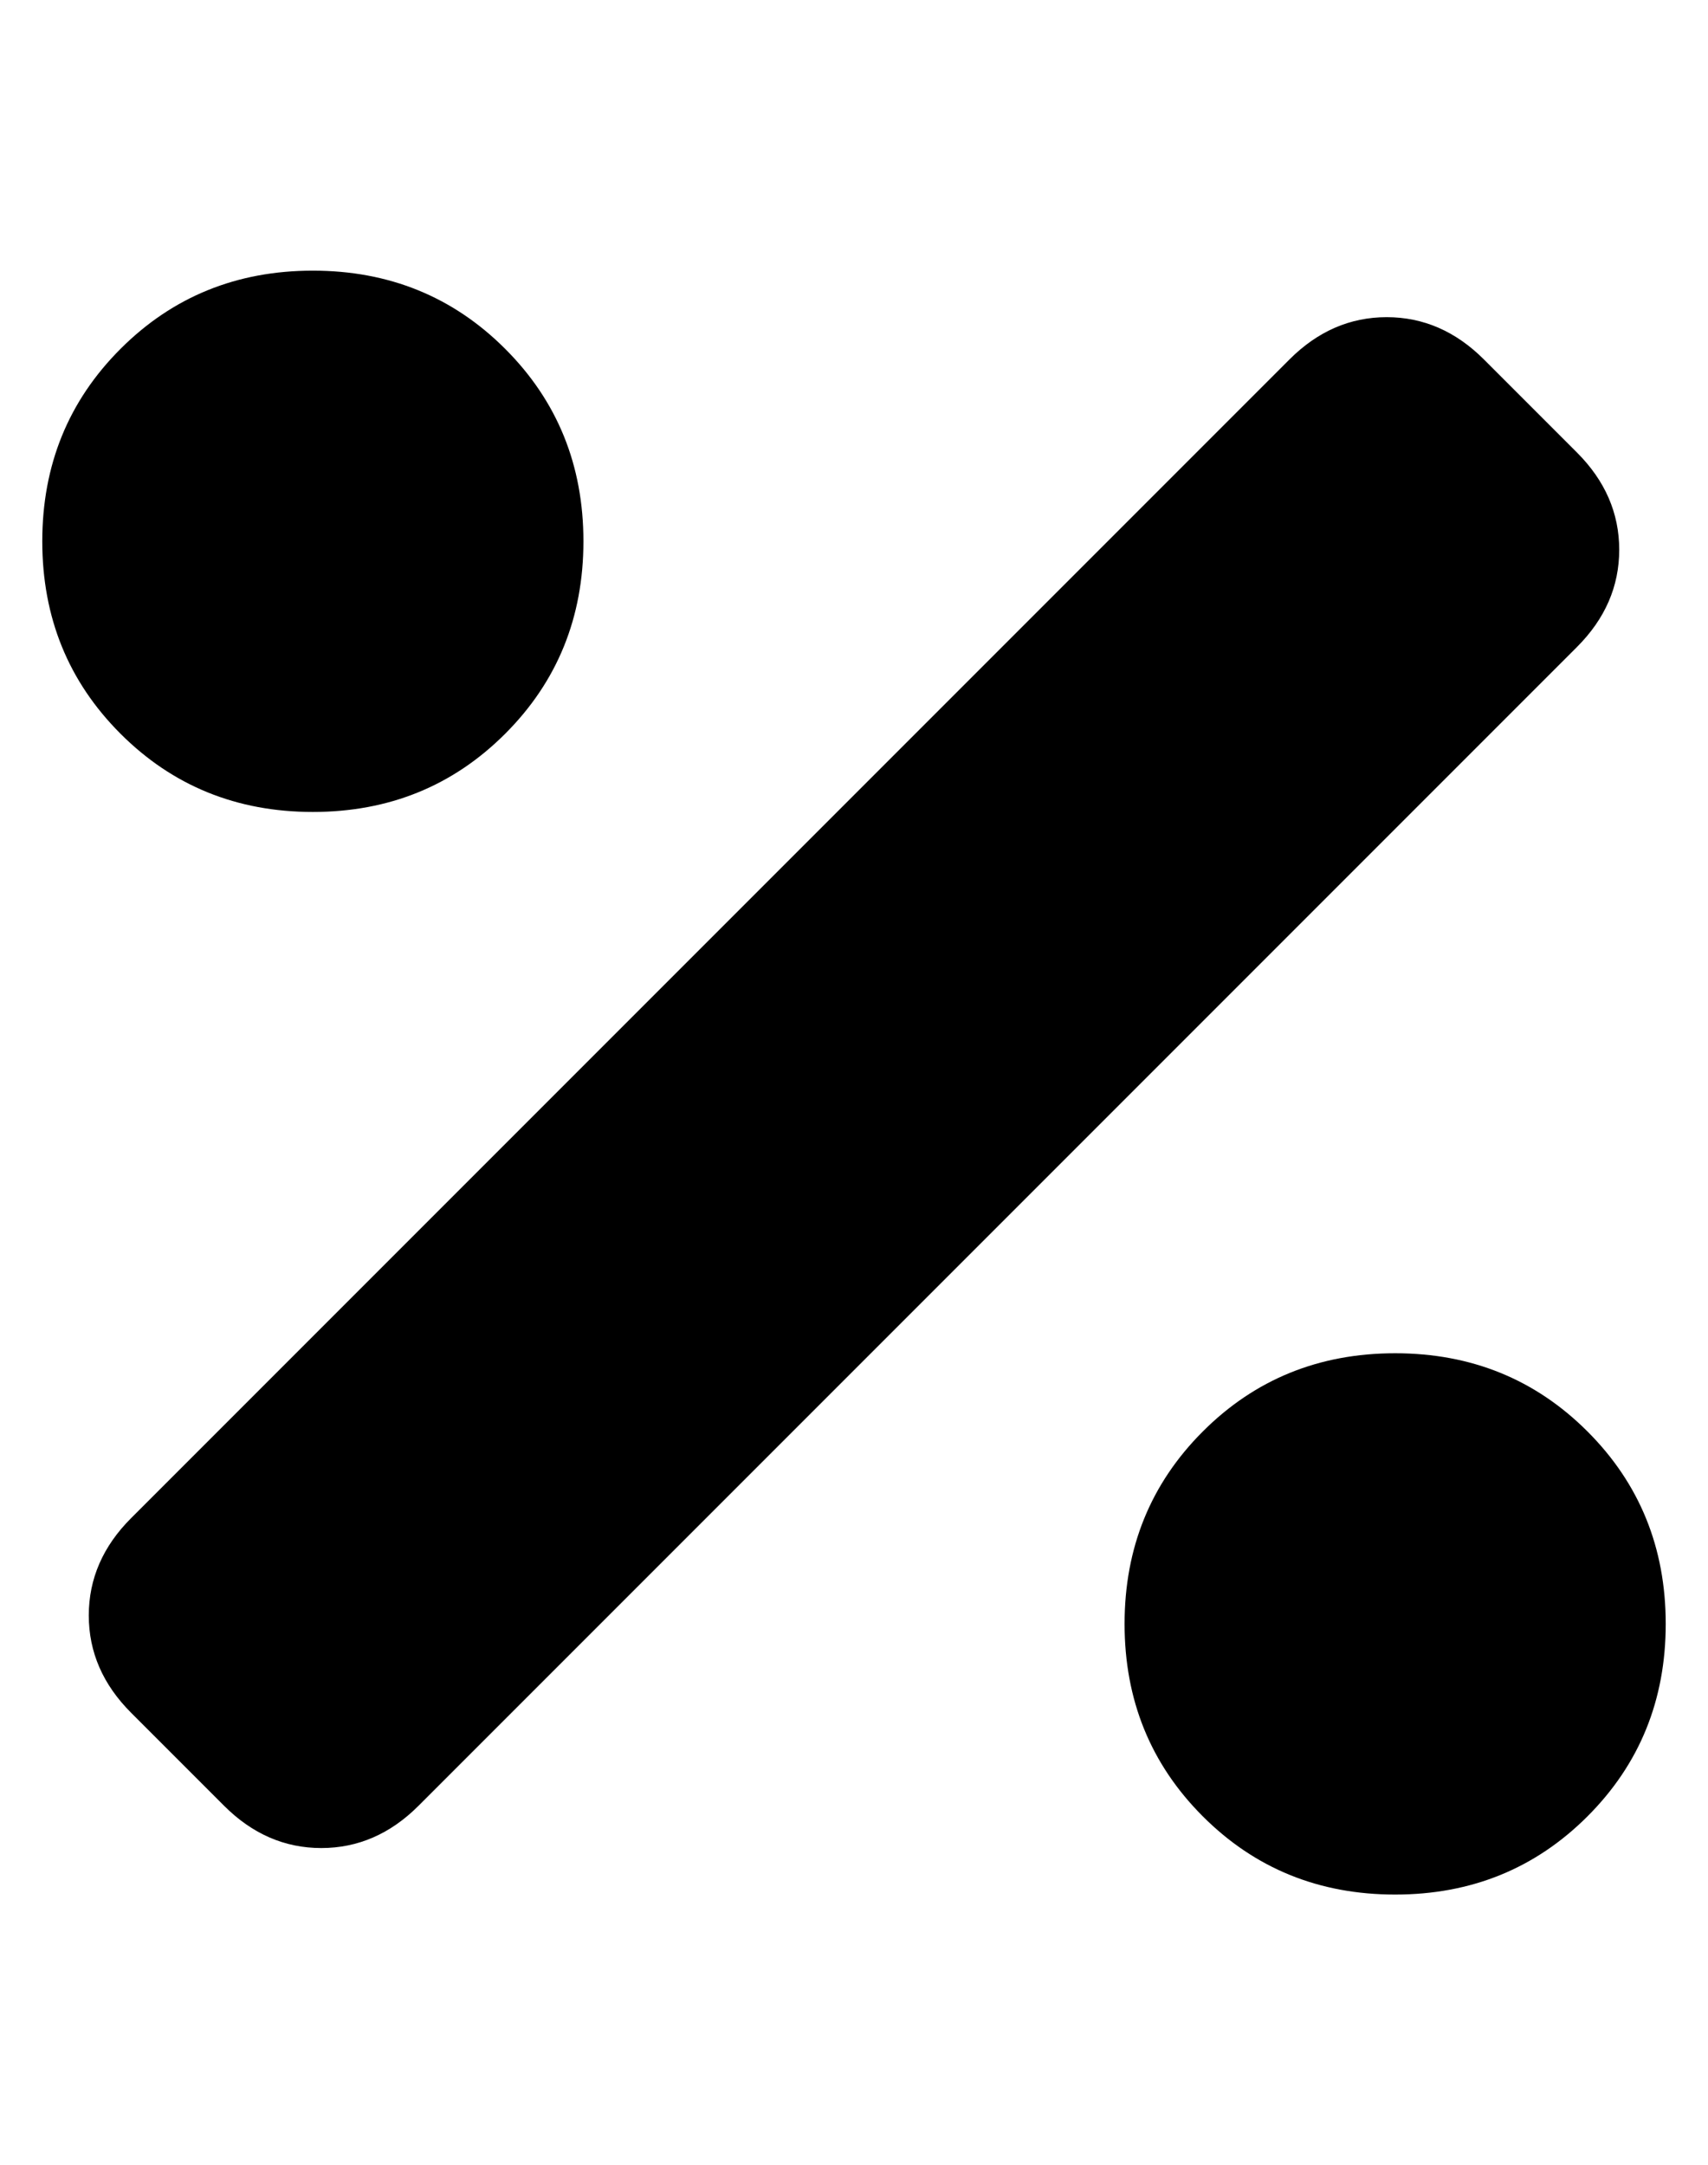 <?xml version="1.0" standalone="no"?>
<!DOCTYPE svg PUBLIC "-//W3C//DTD SVG 1.1//EN" "http://www.w3.org/Graphics/SVG/1.1/DTD/svg11.dtd" >
<svg xmlns="http://www.w3.org/2000/svg" xmlns:xlink="http://www.w3.org/1999/xlink" version="1.1" viewBox="-10 0 404 512">
   <path fill="currentColor"
d="M109.5 173.5q-18.5 18.5 -45.5 18.5t-45.5 -18.5t-18.5 -45.5t18.5 -45.5t45.5 -18.5t45.5 18.5t18.5 45.5t-18.5 45.5zM365.5 338.5q18.5 18.5 18.5 45.5t-18.5 45.5t-45.5 18.5t-45.5 -18.5t-18.5 -45.5t18.5 -45.5t45.5 -18.5t45.5 18.5zM363 107q10 10 10 23t-10 23
l-274 274q-10 10 -23 10t-23 -10l-22 -22q-10 -10 -10 -23t10 -23l274 -274q10 -10 23 -10t23 10z" />
</svg>
